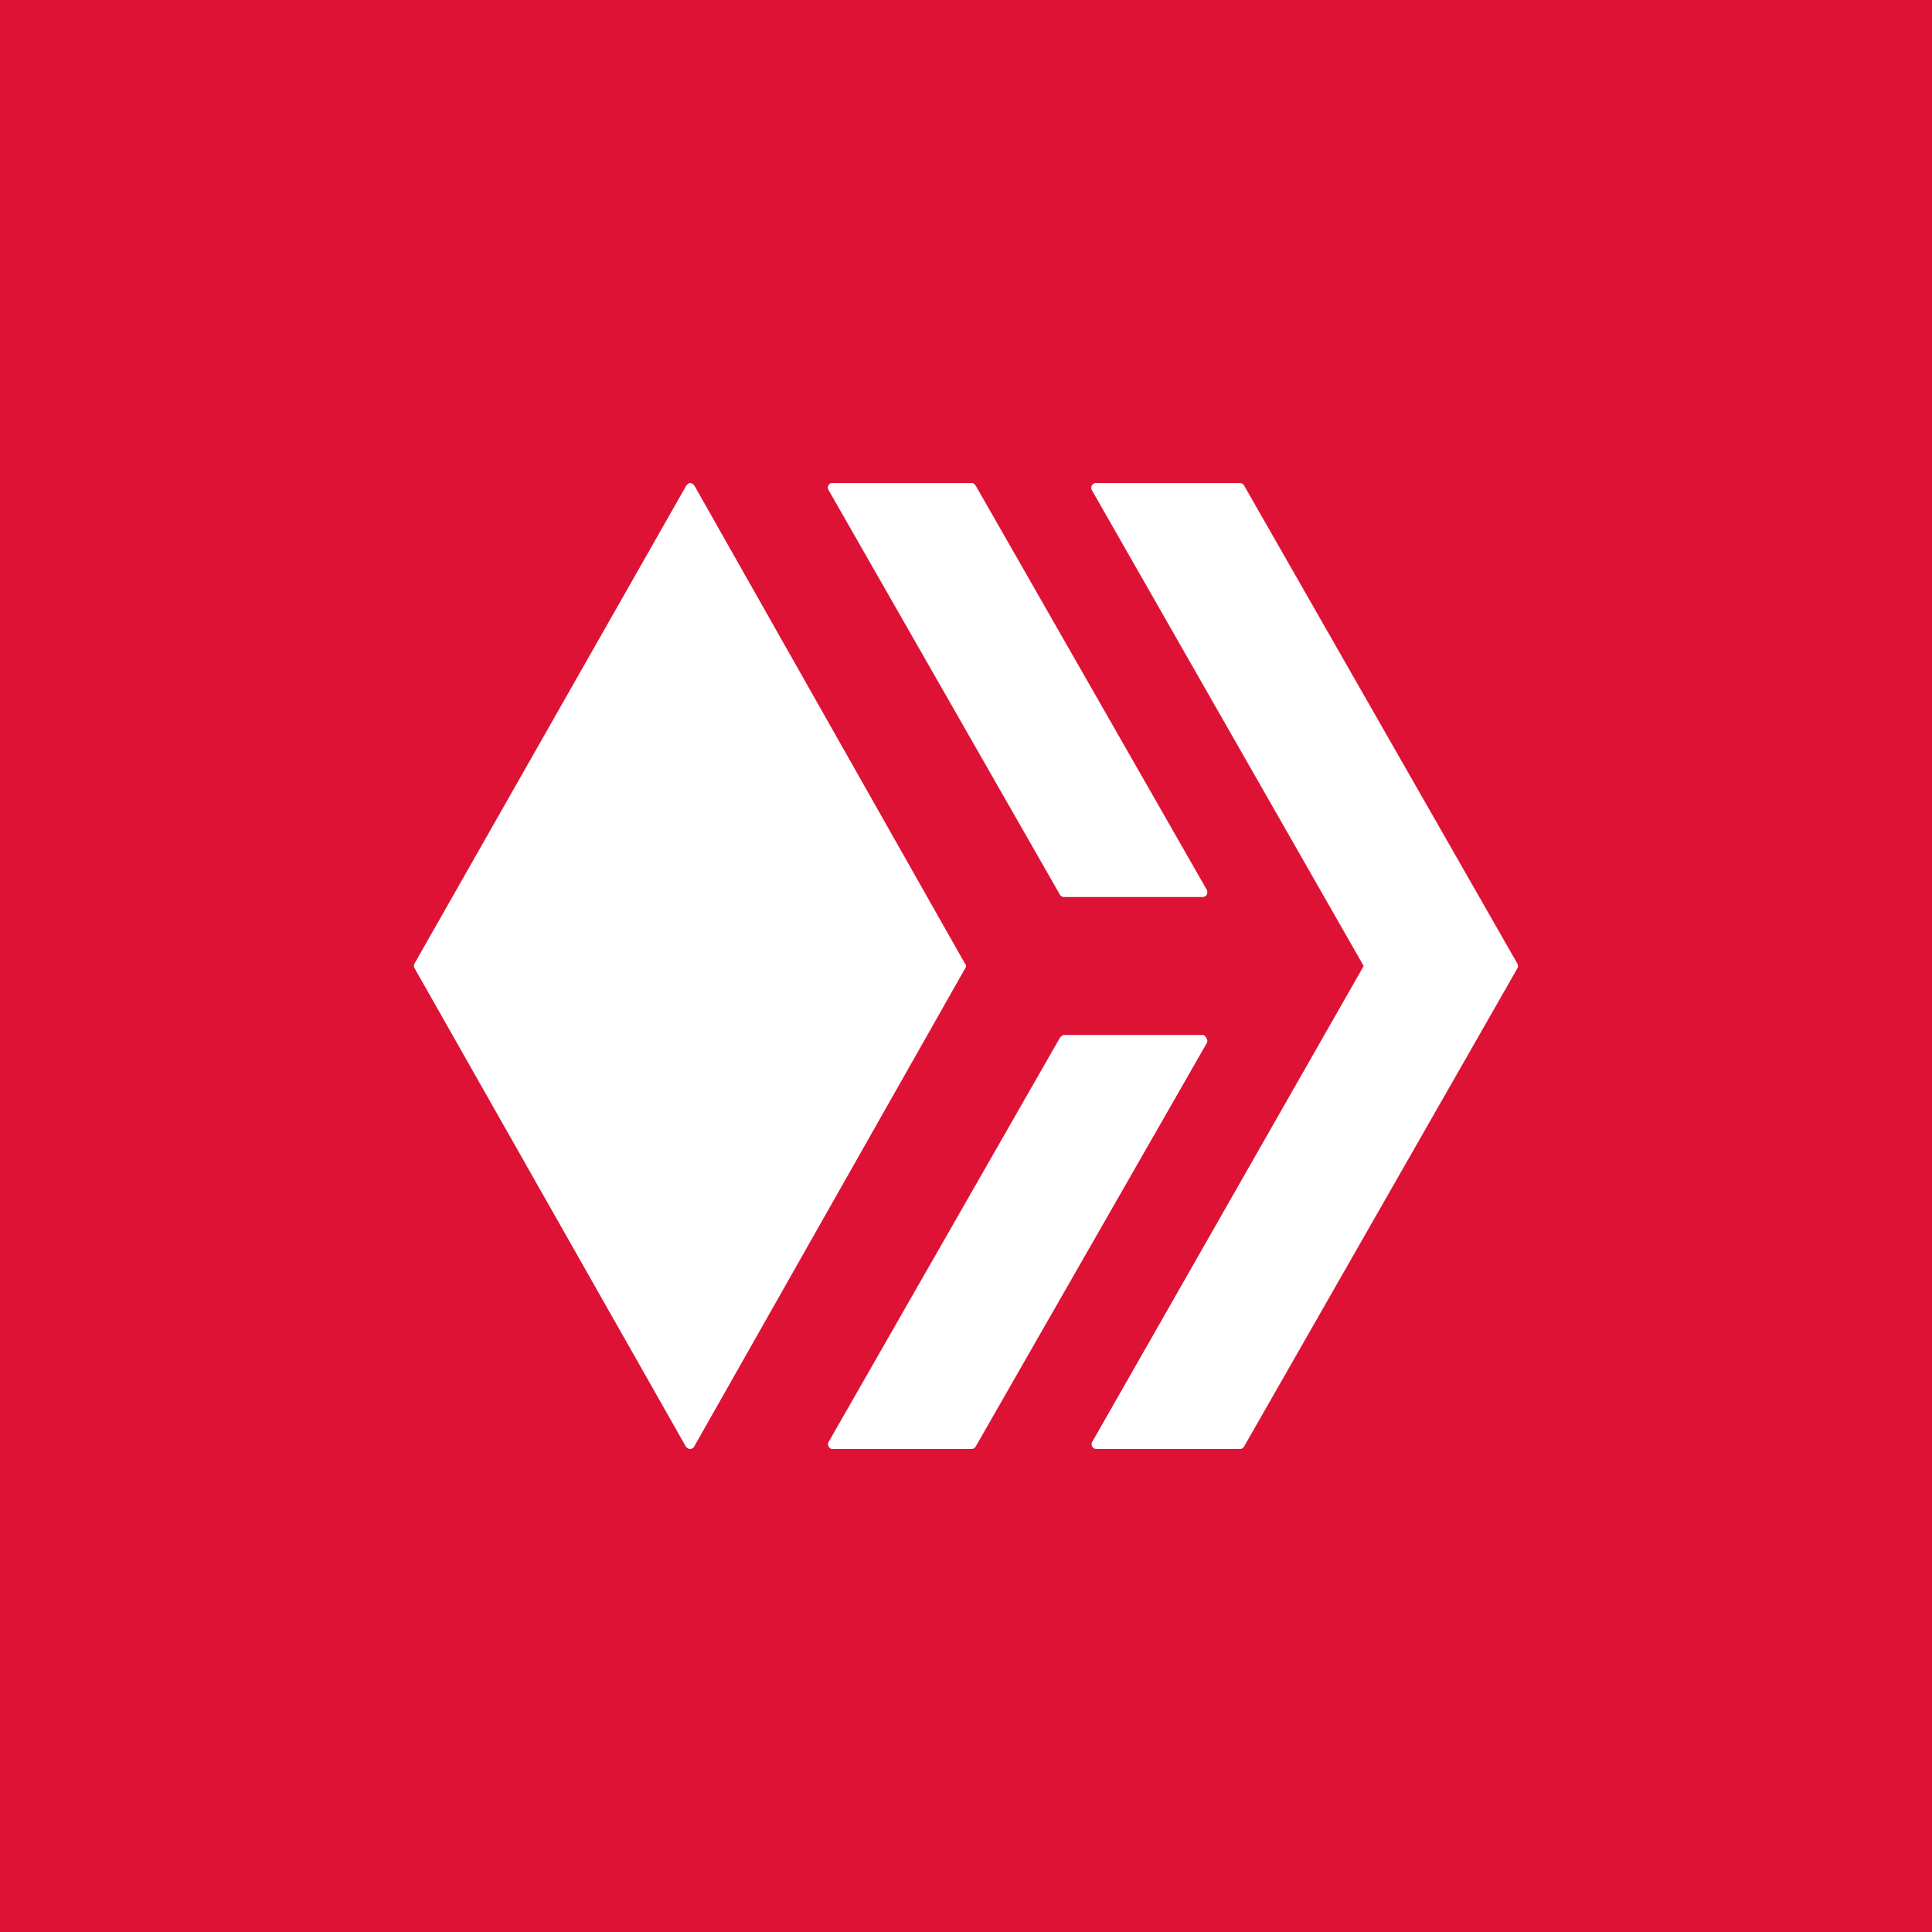 <svg xmlns="http://www.w3.org/2000/svg" width="24" height="24" fill="none" viewBox="0 0 24 24"><rect x="0" y="0" width="24" height="24" fill="#333333" stroke="none"/><g clip-path="url(#a)"><path fill="#DD1235" d="M0 0h24v24H0z"/><path fill="#fff" d="M14.944 12.857c.017 0 .039.026.043.043.013.013.013.039.005.056L12.12 17.97a.06.06 0 0 1-.051.03H10.34c-.008 0-.017 0-.025-.008a.06.06 0 0 1-.021-.081l2.87-5.015c.01-.017.035-.039.052-.039zm-1.731-1.714a.06.06 0 0 1-.047-.03L10.294 6.09a.06.06 0 0 1-.008-.047.06.06 0 0 1 .03-.039A.1.1 0 0 1 10.34 6h1.728c.012 0 .021 0 .03.009l.021.021 2.872 5.023a.07.07 0 0 1 0 .06.06.06 0 0 1-.052.03z"/><path fill="#fff" d="M13.564 6.09a.06.06 0 0 1 0-.06.06.06 0 0 1 .056-.03h1.783a.06.06 0 0 1 .051.03l3.395 5.94a.06.06 0 0 1 0 .06l-3.395 5.94a.06.06 0 0 1-.051.03H13.62a.06.06 0 0 1-.06-.06q0-.015.009-.03L16.94 12zm-1.577 5.88A.04.04 0 0 1 12 12a.05.05 0 0 1-.013.034L8.623 17.97a.06.06 0 0 1-.052.03c-.017 0-.038-.013-.051-.03l-3.369-5.94a.06.06 0 0 1 0-.064l3.373-5.932c.009-.012.03-.034.047-.034.022 0 .043.017.056.034z"/></g><defs><clipPath id="a"><path fill="#fff" d="M0 0h24v24H0z"/></clipPath></defs></svg>